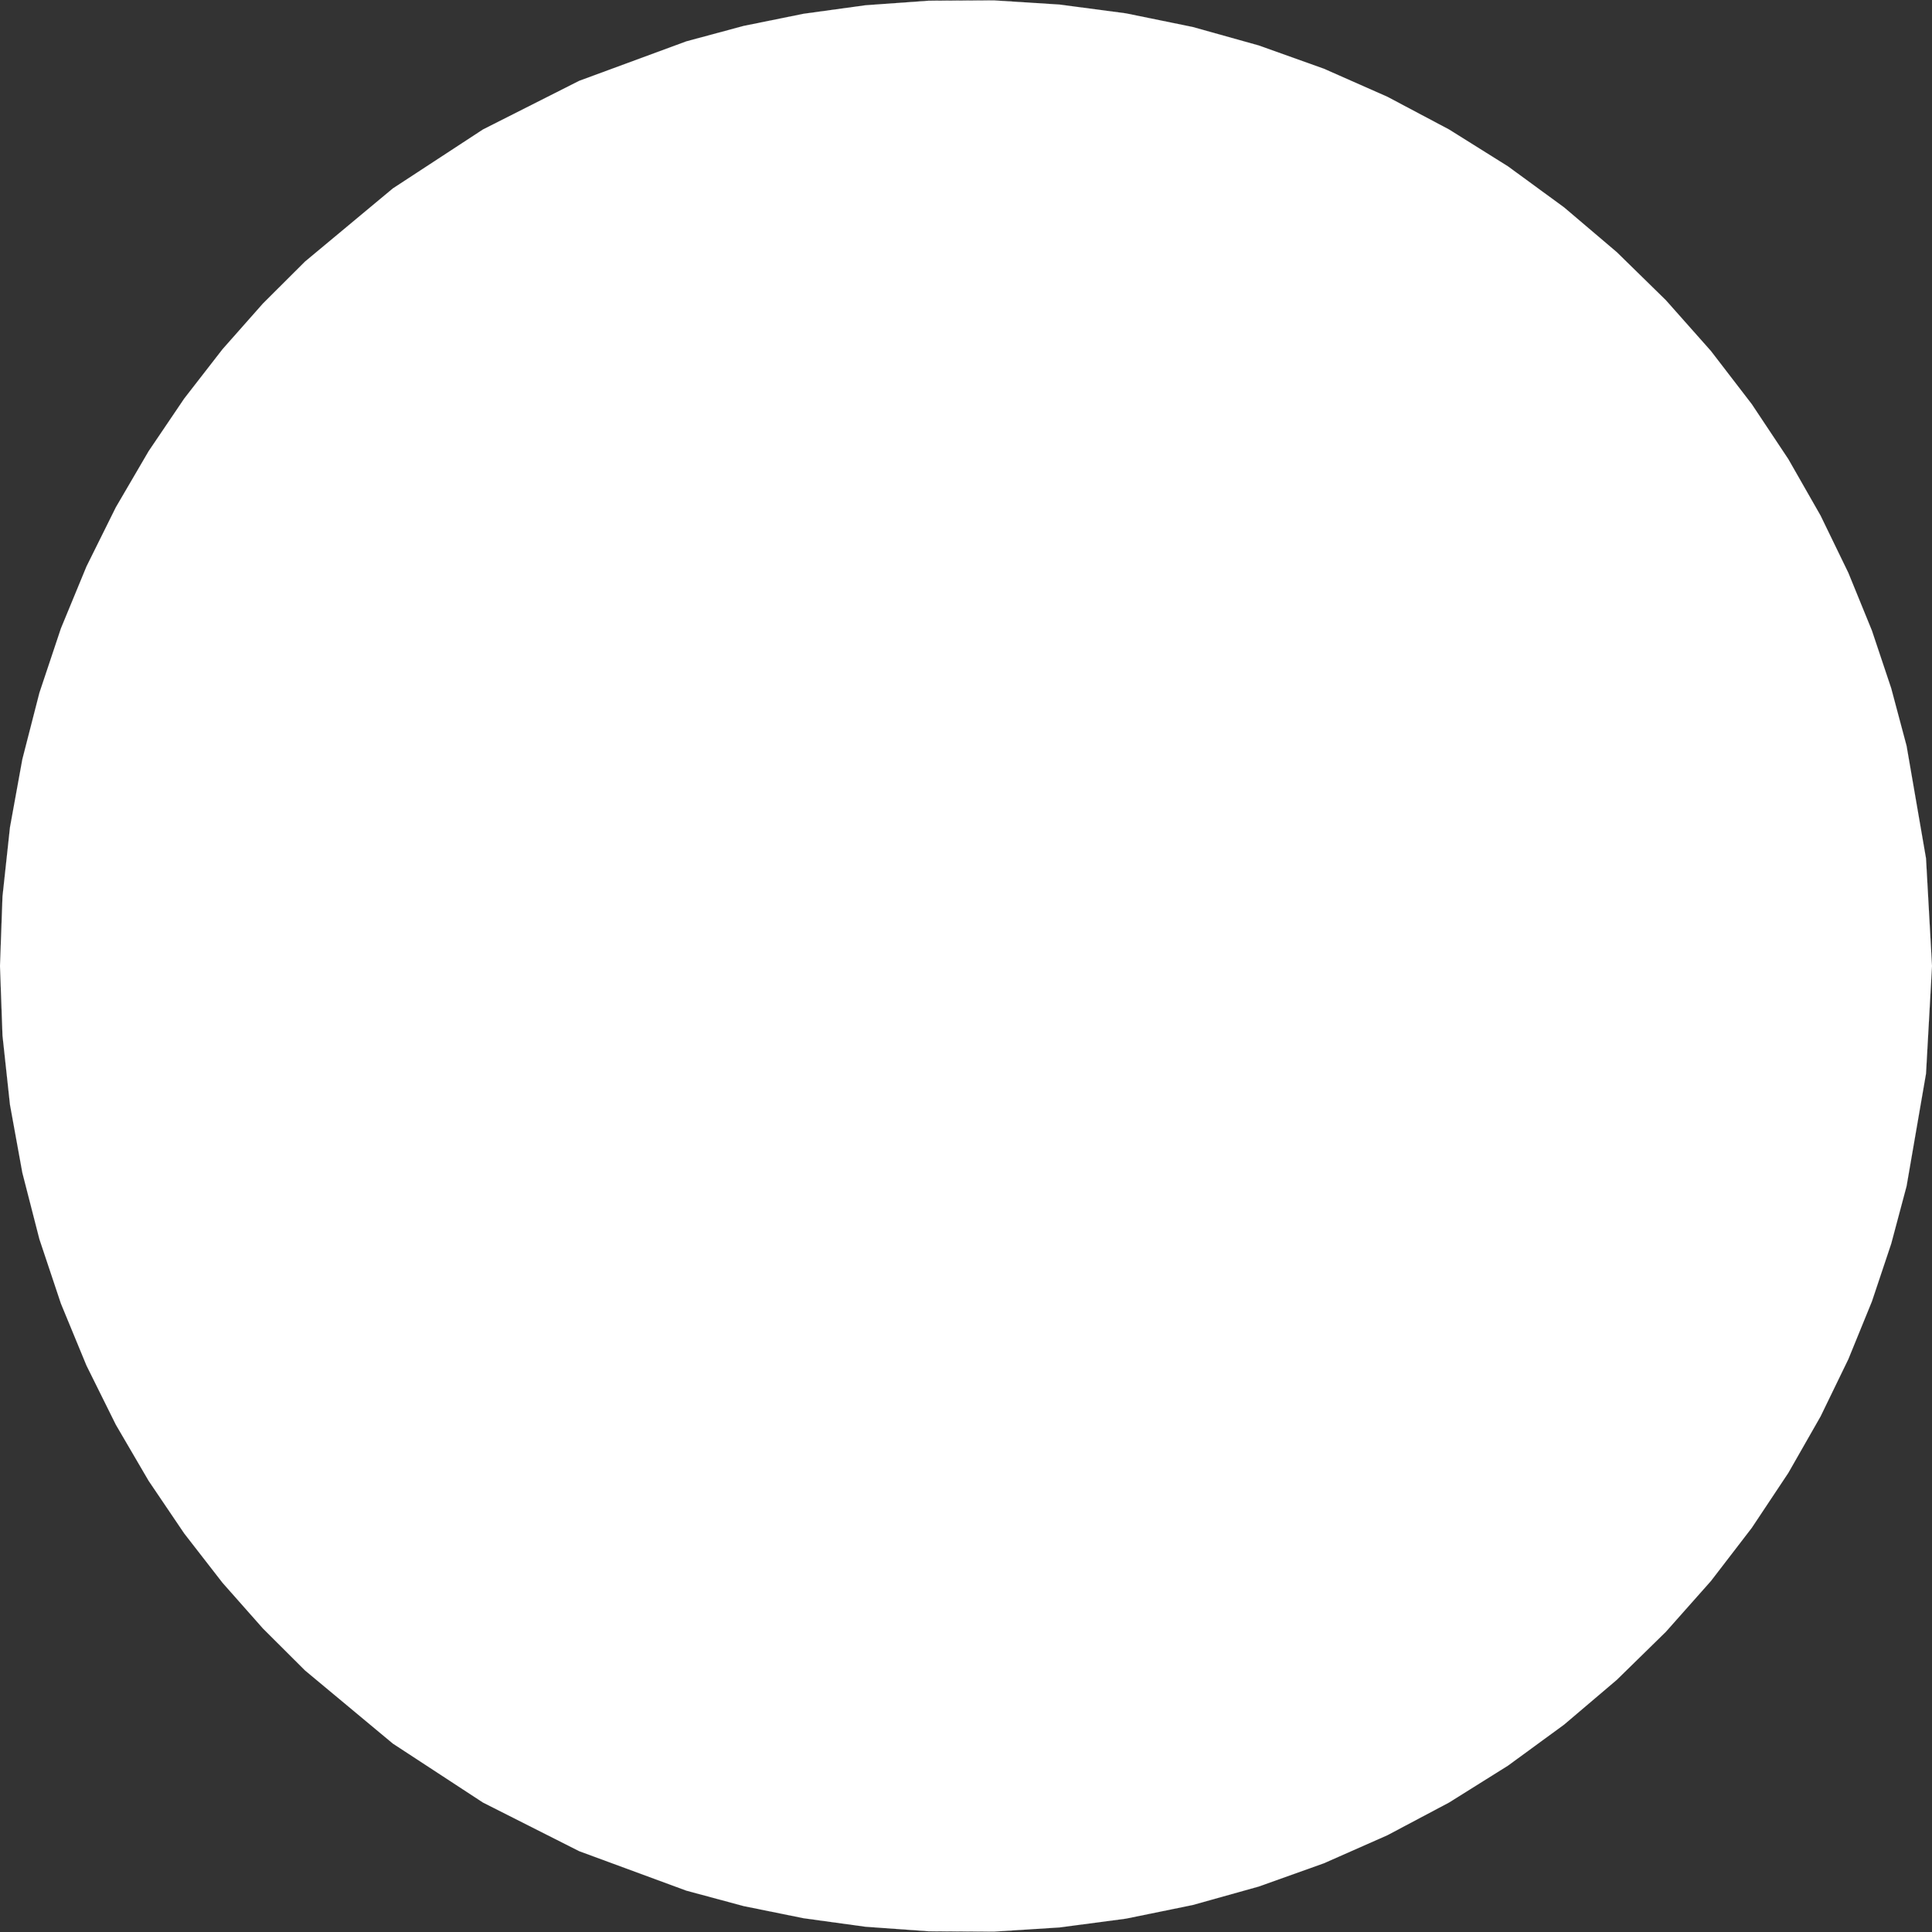 ﻿<?xml version="1.0" encoding="UTF-8"?>
<svg viewBox="-15 -15 30 30" xmlns="http://www.w3.org/2000/svg" xmlns:xlink="http://www.w3.org/1999/xlink" xmlns:gmsvgsym="http://www.intergraph.com/GeoMedia/svgsym">
  <rect x="-15" y="-15" width="30" height="30" fill="#333333" stroke="none"/>
  <!-- Creator: SVG Document for Symbols-->
  <polyline points="15,0 14.907,-1.671 14.605,-3.419 14.367,-4.311 14.067,-5.208 13.701,-6.105 13.269,-6.995 12.769,-7.871 12.201,-8.725 11.567,-9.55 10.867,-10.339 10.106,-11.084 9.288,-11.779 8.417,-12.416 7.5,-12.99 6.544,-13.497 5.557,-13.933 4.546,-14.294 3.52,-14.581 2.487,-14.792 1.455,-14.929 0.431,-14.994 -0.577,-14.989 -1.564,-14.918 -2.523,-14.786 -3.451,-14.598 -4.342,-14.358 -6.006,-13.745 -7.5,-12.99 -8.9,-12.074 -10.263,-10.939 -10.917,-10.287 -11.544,-9.578 -12.138,-8.813 -12.692,-7.994 -13.201,-7.123 -13.657,-6.204 -14.054,-5.242 -14.388,-4.242 -14.653,-3.21 -14.845,-2.154 -14.961,-1.081 -15,0 -14.961,1.081 -14.845,2.154 -14.653,3.21 -14.388,4.242 -14.054,5.242 -13.657,6.204 -13.201,7.123 -12.692,7.994 -12.138,8.813 -11.544,9.578 -10.917,10.287 -10.263,10.939 -8.9,12.074 -7.5,12.99 -6.006,13.745 -4.342,14.358 -3.451,14.598 -2.523,14.786 -1.564,14.918 -0.577,14.989 0.431,14.994 1.455,14.929 2.487,14.792 3.52,14.581 4.546,14.294 5.557,13.933 6.544,13.497 7.5,12.99 8.417,12.416 9.288,11.779 10.106,11.084 10.867,10.339 11.567,9.55 12.201,8.725 12.769,7.871 13.269,6.995 13.701,6.105 14.067,5.208 14.367,4.311 14.605,3.419 14.907,1.671 15,0" style=" stroke-width: 0.001;stroke: #ffffff; fill: none; " xmlns="http://www.w3.org/2000/svg" />
  <g id="ComplexString2d_1694" style=" fill-rule: evenodd; stroke-width: 0;stroke: #ffffff; fill: #ffffff; " xmlns="http://www.w3.org/2000/svg">
    <path d="M 15 0 L 14.907 -1.671 L 14.605 -3.419 L 14.367 -4.311 L 14.067 -5.208 L 13.701 -6.105 L 13.269 -6.995 L 12.769 -7.871 L 12.201 -8.725 L 11.567 -9.55 L 10.867 -10.339 L 10.106 -11.084 L 9.288 -11.779 L 8.417 -12.416 L 7.5 -12.99 L 6.544 -13.497 L 5.557 -13.933 L 4.546 -14.294 L 3.52 -14.581 L 2.487 -14.792 L 1.455 -14.929 L 0.431 -14.994 L -0.577 -14.989 L -1.564 -14.918 L -2.523 -14.786 L -3.451 -14.598 L -4.342 -14.358 L -6.006 -13.745 L -7.5 -12.99 L -8.9 -12.074 L -10.263 -10.939 L -10.917 -10.287 L -11.544 -9.578 L -12.138 -8.813 L -12.692 -7.994 L -13.201 -7.123 L -13.657 -6.204 L -14.054 -5.242 L -14.388 -4.242 L -14.653 -3.21 L -14.845 -2.154 L -14.961 -1.081 L -15 0 L -14.961 1.081 L -14.845 2.154 L -14.653 3.21 L -14.388 4.242 L -14.054 5.242 L -13.657 6.204 L -13.201 7.123 L -12.692 7.994 L -12.138 8.813 L -11.544 9.578 L -10.917 10.287 L -10.263 10.939 L -8.9 12.074 L -7.5 12.99 L -6.006 13.745 L -4.342 14.358 L -3.451 14.598 L -2.523 14.786 L -1.564 14.918 L -0.577 14.989 L 0.431 14.994 L 1.455 14.929 L 2.487 14.792 L 3.52 14.581 L 4.546 14.294 L 5.557 13.933 L 6.544 13.497 L 7.5 12.99 L 8.417 12.416 L 9.288 11.779 L 10.106 11.084 L 10.867 10.339 L 11.567 9.55 L 12.201 8.725 L 12.769 7.871 L 13.269 6.995 L 13.701 6.105 L 14.067 5.208 L 14.367 4.311 L 14.605 3.419 L 14.907 1.671 L 15 0 " />
  </g>
</svg>